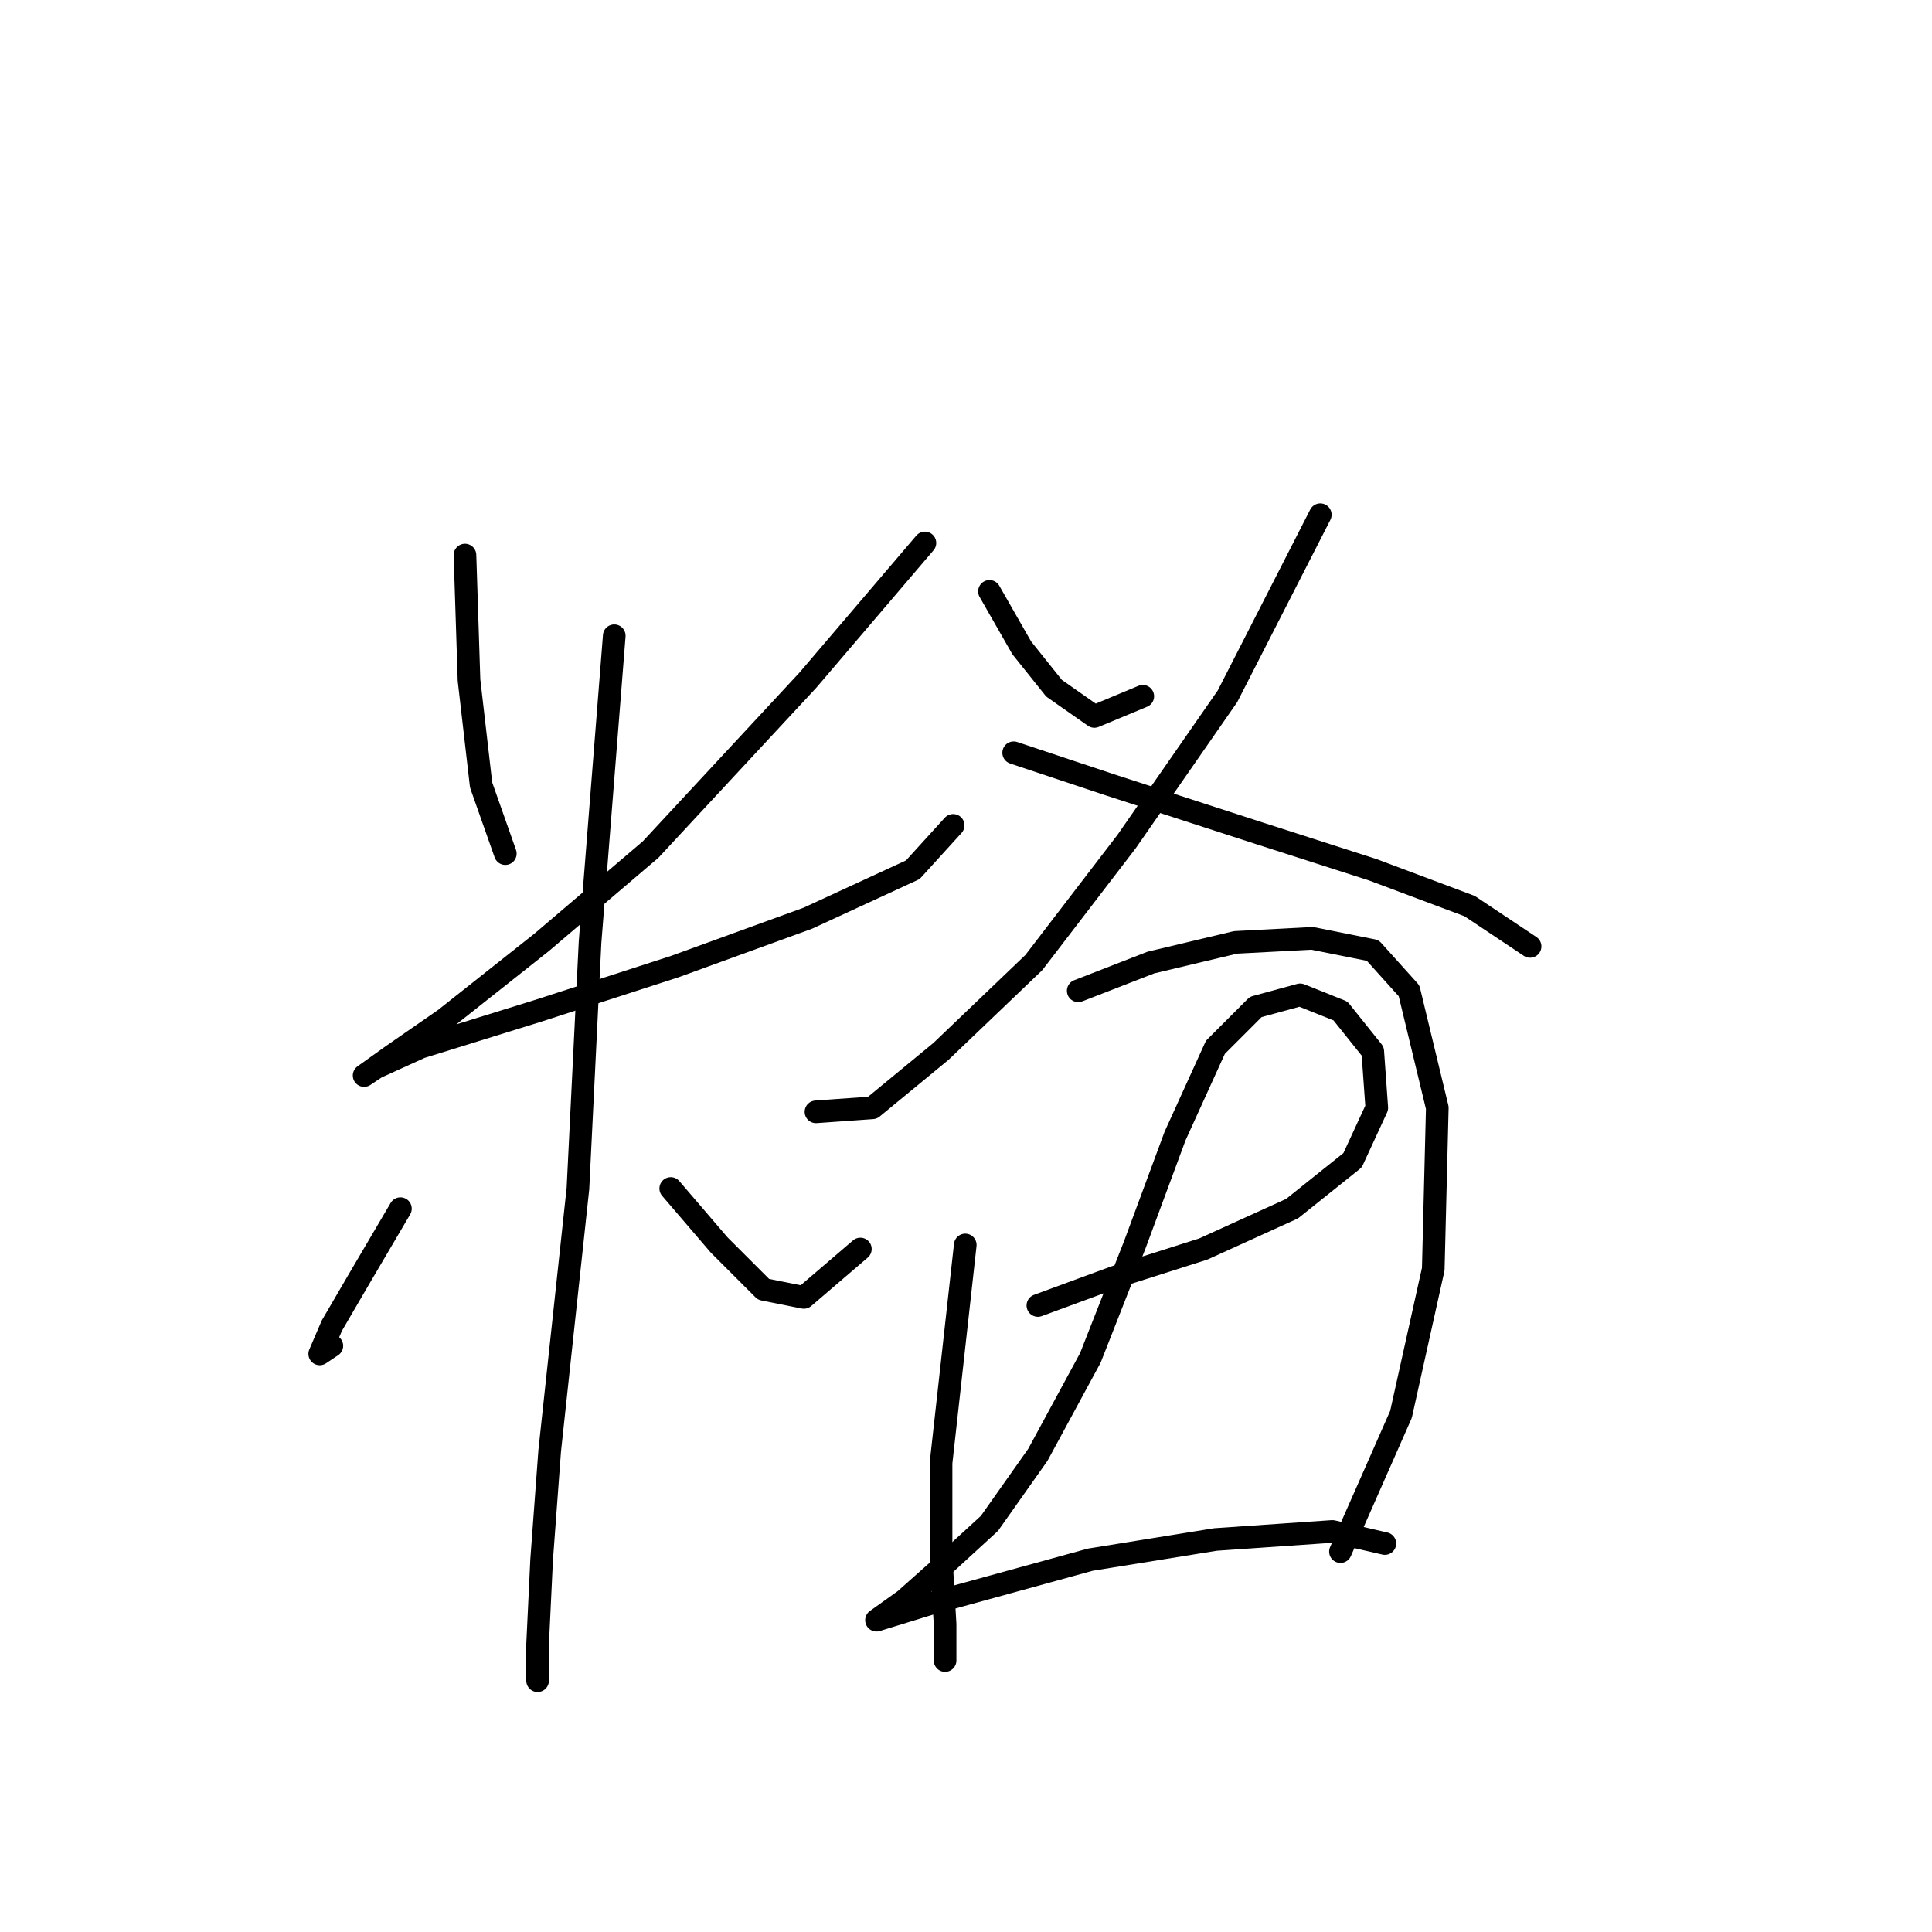 <?xml version="1.0" standalone="no"?>
    <svg width="256" height="256" xmlns="http://www.w3.org/2000/svg" version="1.1">
    <polyline stroke="black" stroke-width="3" stroke-linecap="round" fill="transparent" stroke-linejoin="round" points="61.611 73.549 62.146 90.121 63.75 104.021 66.957 113.109 66.957 113.109 " />
        <polyline stroke="black" stroke-width="3" stroke-linecap="round" fill="transparent" stroke-linejoin="round" points="122.556 71.945 107.052 90.121 86.203 112.575 71.769 124.87 58.938 135.028 51.989 139.839 48.247 142.512 49.85 141.443 55.731 138.77 71.234 133.958 89.411 128.078 107.052 121.663 120.952 115.248 126.298 109.367 126.298 109.367 " />
        <polyline stroke="black" stroke-width="3" stroke-linecap="round" fill="transparent" stroke-linejoin="round" points="81.392 84.241 78.184 124.87 76.58 157.481 72.838 192.23 71.769 206.664 71.234 217.89 71.234 222.702 71.234 221.633 71.234 221.633 " />
        <polyline stroke="black" stroke-width="3" stroke-linecap="round" fill="transparent" stroke-linejoin="round" points="53.058 160.154 47.712 169.242 43.97 175.657 42.366 179.399 43.97 178.33 43.97 178.33 " />
        <polyline stroke="black" stroke-width="3" stroke-linecap="round" fill="transparent" stroke-linejoin="round" points="88.876 157.481 95.291 164.965 101.172 170.846 106.518 171.915 114.002 165.5 114.002 165.5 " />
        <polyline stroke="black" stroke-width="3" stroke-linecap="round" fill="transparent" stroke-linejoin="round" points="131.109 78.36 135.386 85.845 139.663 91.191 145.009 94.933 151.424 92.26 151.424 92.26 " />
        <polyline stroke="black" stroke-width="3" stroke-linecap="round" fill="transparent" stroke-linejoin="round" points="174.946 68.203 162.65 92.26 149.285 111.505 136.99 127.543 124.694 139.304 115.606 146.789 108.121 147.323 108.121 147.323 " />
        <polyline stroke="black" stroke-width="3" stroke-linecap="round" fill="transparent" stroke-linejoin="round" points="134.317 99.744 147.147 104.021 166.927 110.436 181.896 115.248 194.726 120.059 202.745 125.405 202.745 125.405 " />
        <polyline stroke="black" stroke-width="3" stroke-linecap="round" fill="transparent" stroke-linejoin="round" points="127.902 164.965 124.694 193.833 124.694 206.129 125.229 215.217 125.229 220.029 125.229 218.96 125.229 218.96 " />
        <polyline stroke="black" stroke-width="3" stroke-linecap="round" fill="transparent" stroke-linejoin="round" points="142.87 131.285 152.493 127.543 163.72 124.87 173.877 124.336 181.896 125.94 186.707 131.285 190.45 146.789 189.915 168.173 185.638 187.418 177.619 205.595 177.619 205.595 " />
        <polyline stroke="black" stroke-width="3" stroke-linecap="round" fill="transparent" stroke-linejoin="round" points="137.524 172.984 147.682 169.242 159.443 165.5 171.204 160.154 179.223 153.739 182.431 146.789 181.896 139.304 177.619 133.958 172.273 131.82 166.393 133.424 161.047 138.77 155.701 150.531 150.355 164.965 144.474 179.934 137.524 192.764 131.109 201.852 124.694 207.733 119.883 212.01 116.14 214.683 116.14 214.683 123.09 212.544 144.474 206.664 161.047 203.991 176.55 202.922 183.5 204.525 183.5 204.525 " />
        </svg>